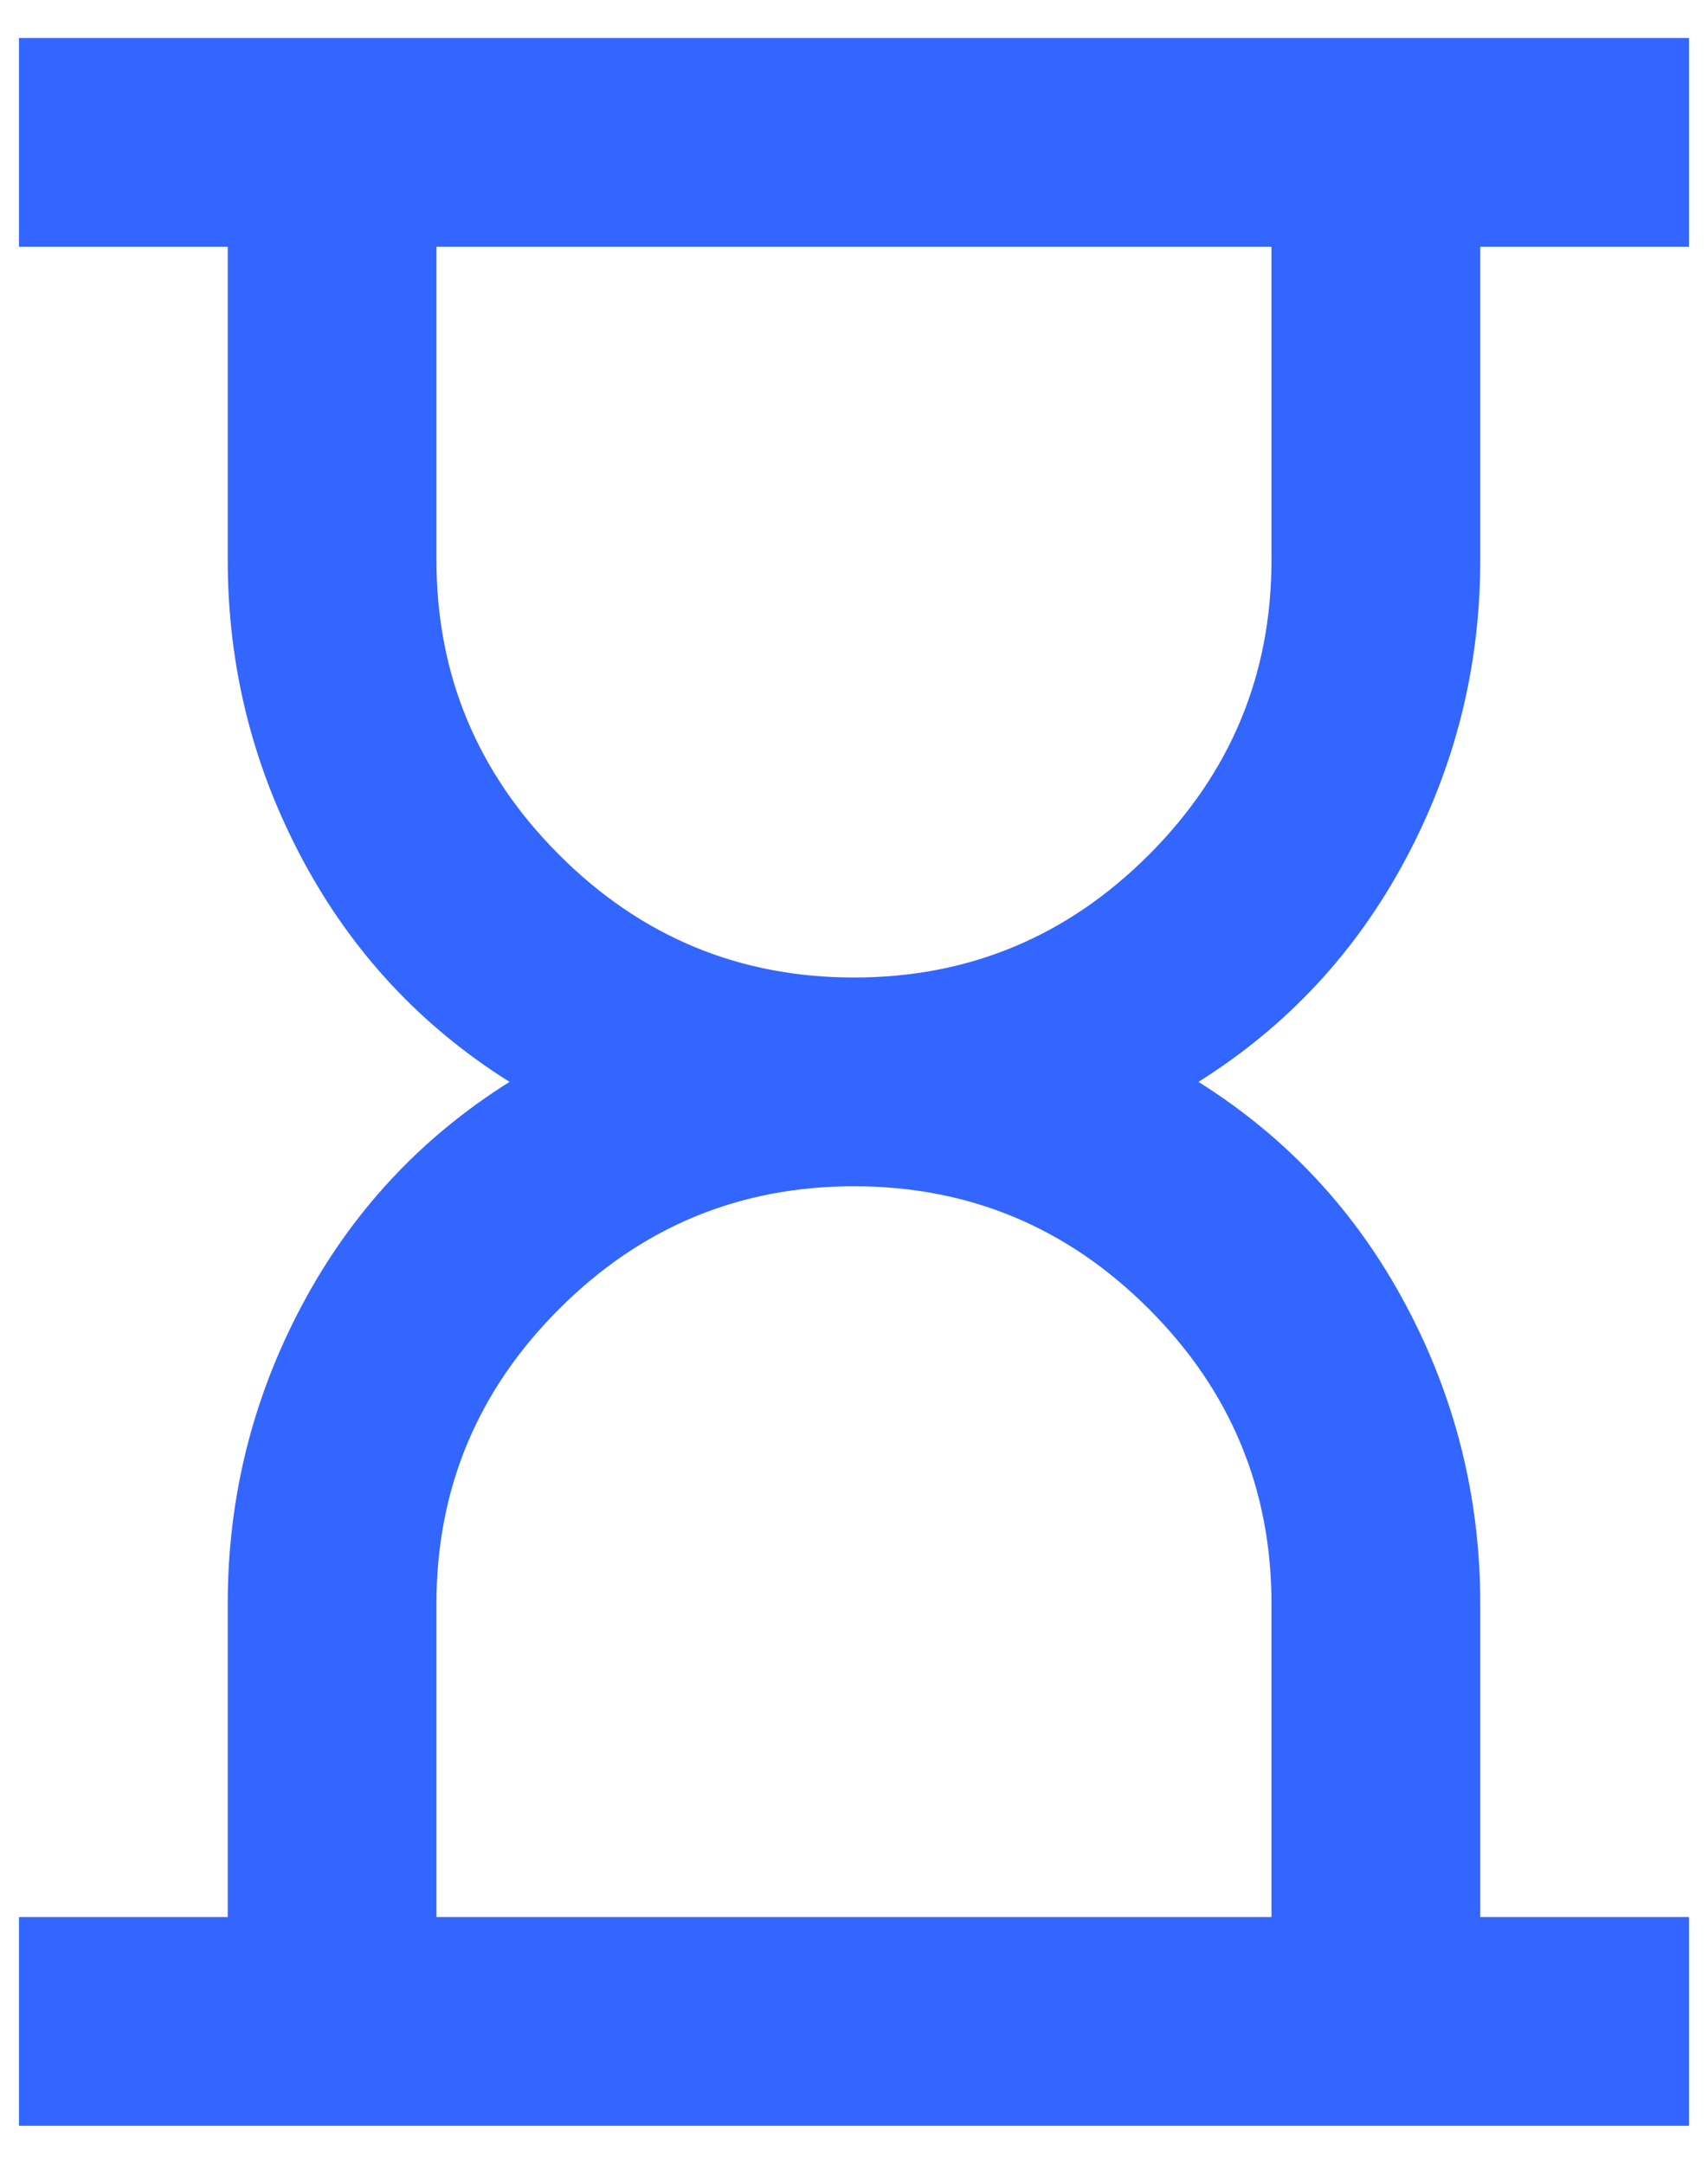 <svg width="30" height="38" viewBox="0 0 30 38" fill="none" xmlns="http://www.w3.org/2000/svg">
<path d="M7.666 33.667H22.333V28.167C22.333 26.15 21.615 24.424 20.179 22.988C18.743 21.551 17.016 20.833 15 20.833C12.983 20.833 11.257 21.551 9.821 22.988C8.384 24.424 7.666 26.15 7.666 28.167V33.667ZM15 17.167C17.016 17.167 18.743 16.449 20.179 15.012C21.615 13.576 22.333 11.85 22.333 9.833V4.333H7.666V9.833C7.666 11.85 8.384 13.576 9.821 15.012C11.257 16.449 12.983 17.167 15 17.167ZM0.333 37.333V33.667H4V28.167C4 26.303 4.435 24.553 5.306 22.919C6.177 21.284 7.391 19.978 8.95 19C7.391 18.022 6.177 16.716 5.306 15.081C4.435 13.447 4 11.697 4 9.833V4.333H0.333V0.667H29.666V4.333H26V9.833C26 11.697 25.564 13.447 24.693 15.081C23.823 16.716 22.608 18.022 21.05 19C22.608 19.978 23.823 21.284 24.693 22.919C25.564 24.553 26 26.303 26 28.167V33.667H29.666V37.333H0.333Z" fill="#3366FF"/>
</svg>
